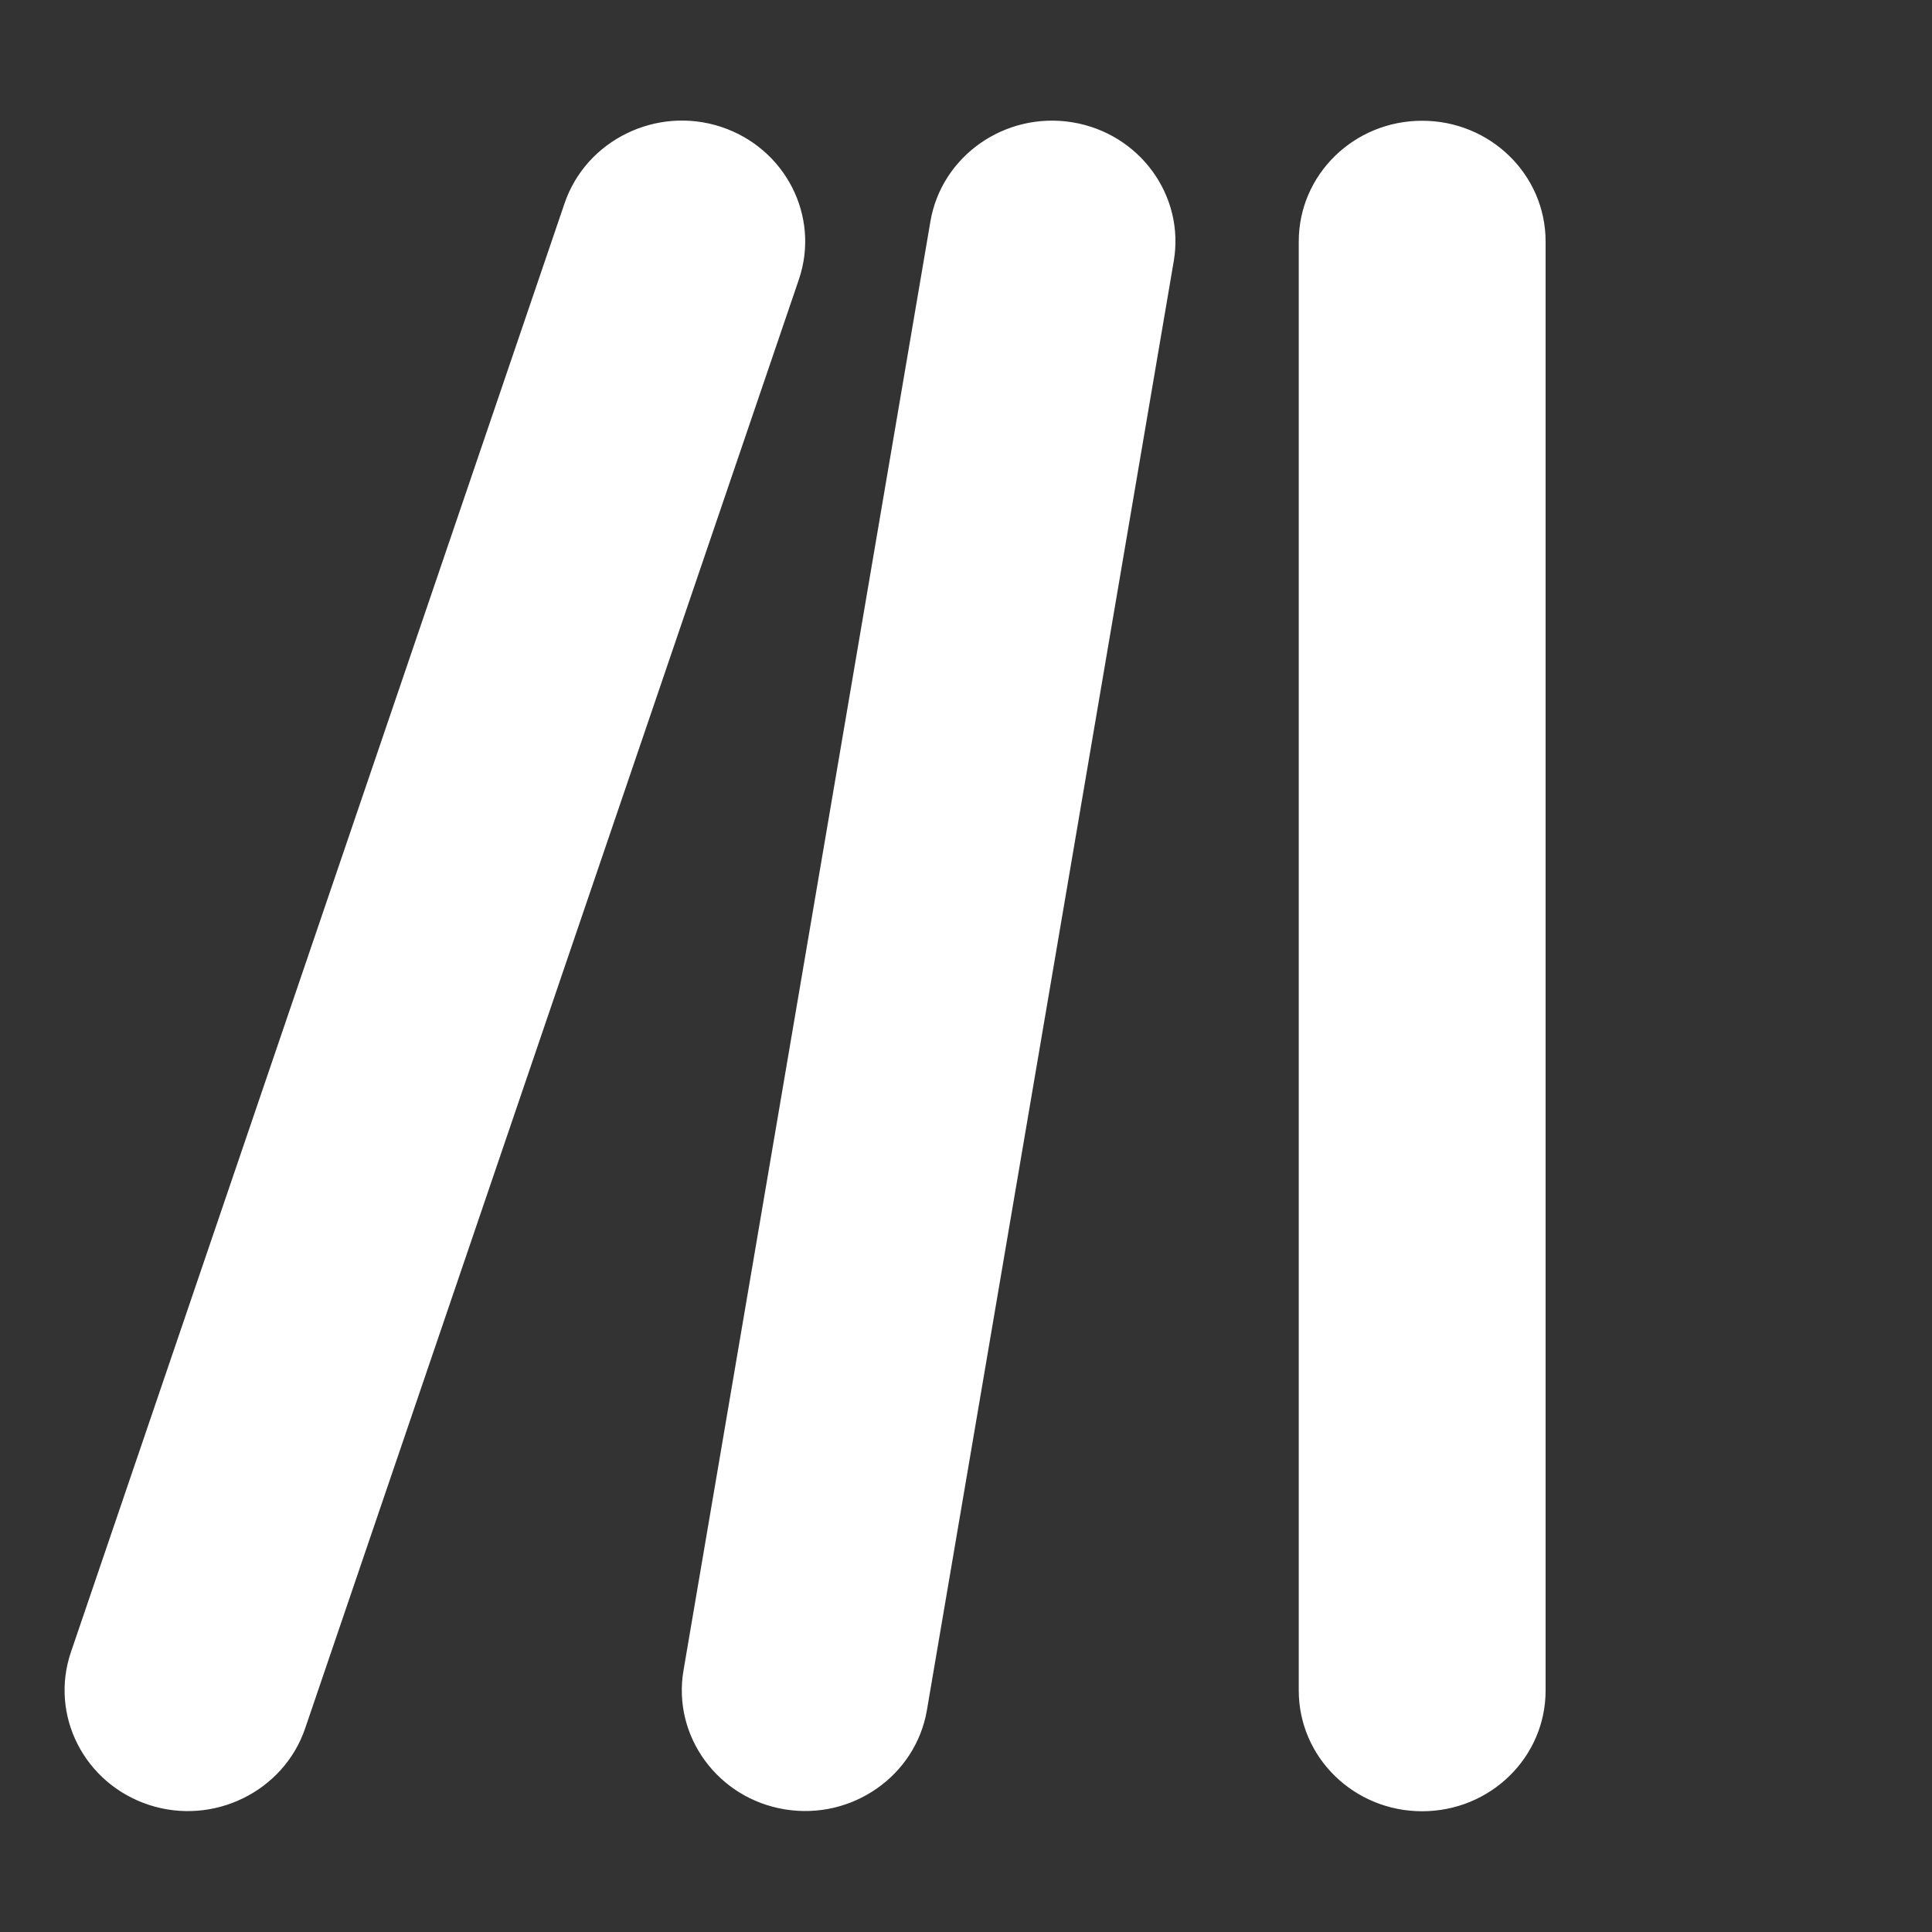 <svg width="30" height="30" viewBox="0 0 30 30" fill="none" xmlns="http://www.w3.org/2000/svg">
<rect x="0" y="0" width="30" height="30" fill="#333333" stroke="none"/>
<path d="M12.404 4.342C12.74 3.358 12.194 2.297 11.194 1.969C10.194 1.641 9.104 2.174 8.768 3.153L1.102 25.652C0.766 26.637 1.311 27.697 2.312 28.026C3.312 28.354 4.402 27.82 4.737 26.842L12.404 4.342ZM16.651 1.899C15.609 1.729 14.62 2.42 14.447 3.44L10.613 25.94C10.44 26.959 11.146 27.926 12.188 28.096C13.231 28.266 14.219 27.574 14.393 26.555L18.226 4.055C18.4 3.035 17.693 2.069 16.651 1.899ZM22.083 1.875C21.023 1.875 20.167 2.713 20.167 3.75V26.25C20.167 27.287 21.023 28.125 22.083 28.125C23.143 28.125 24 27.287 24 26.25V3.75C24 2.713 23.143 1.875 22.083 1.875Z" fill="white"/>
</svg>
